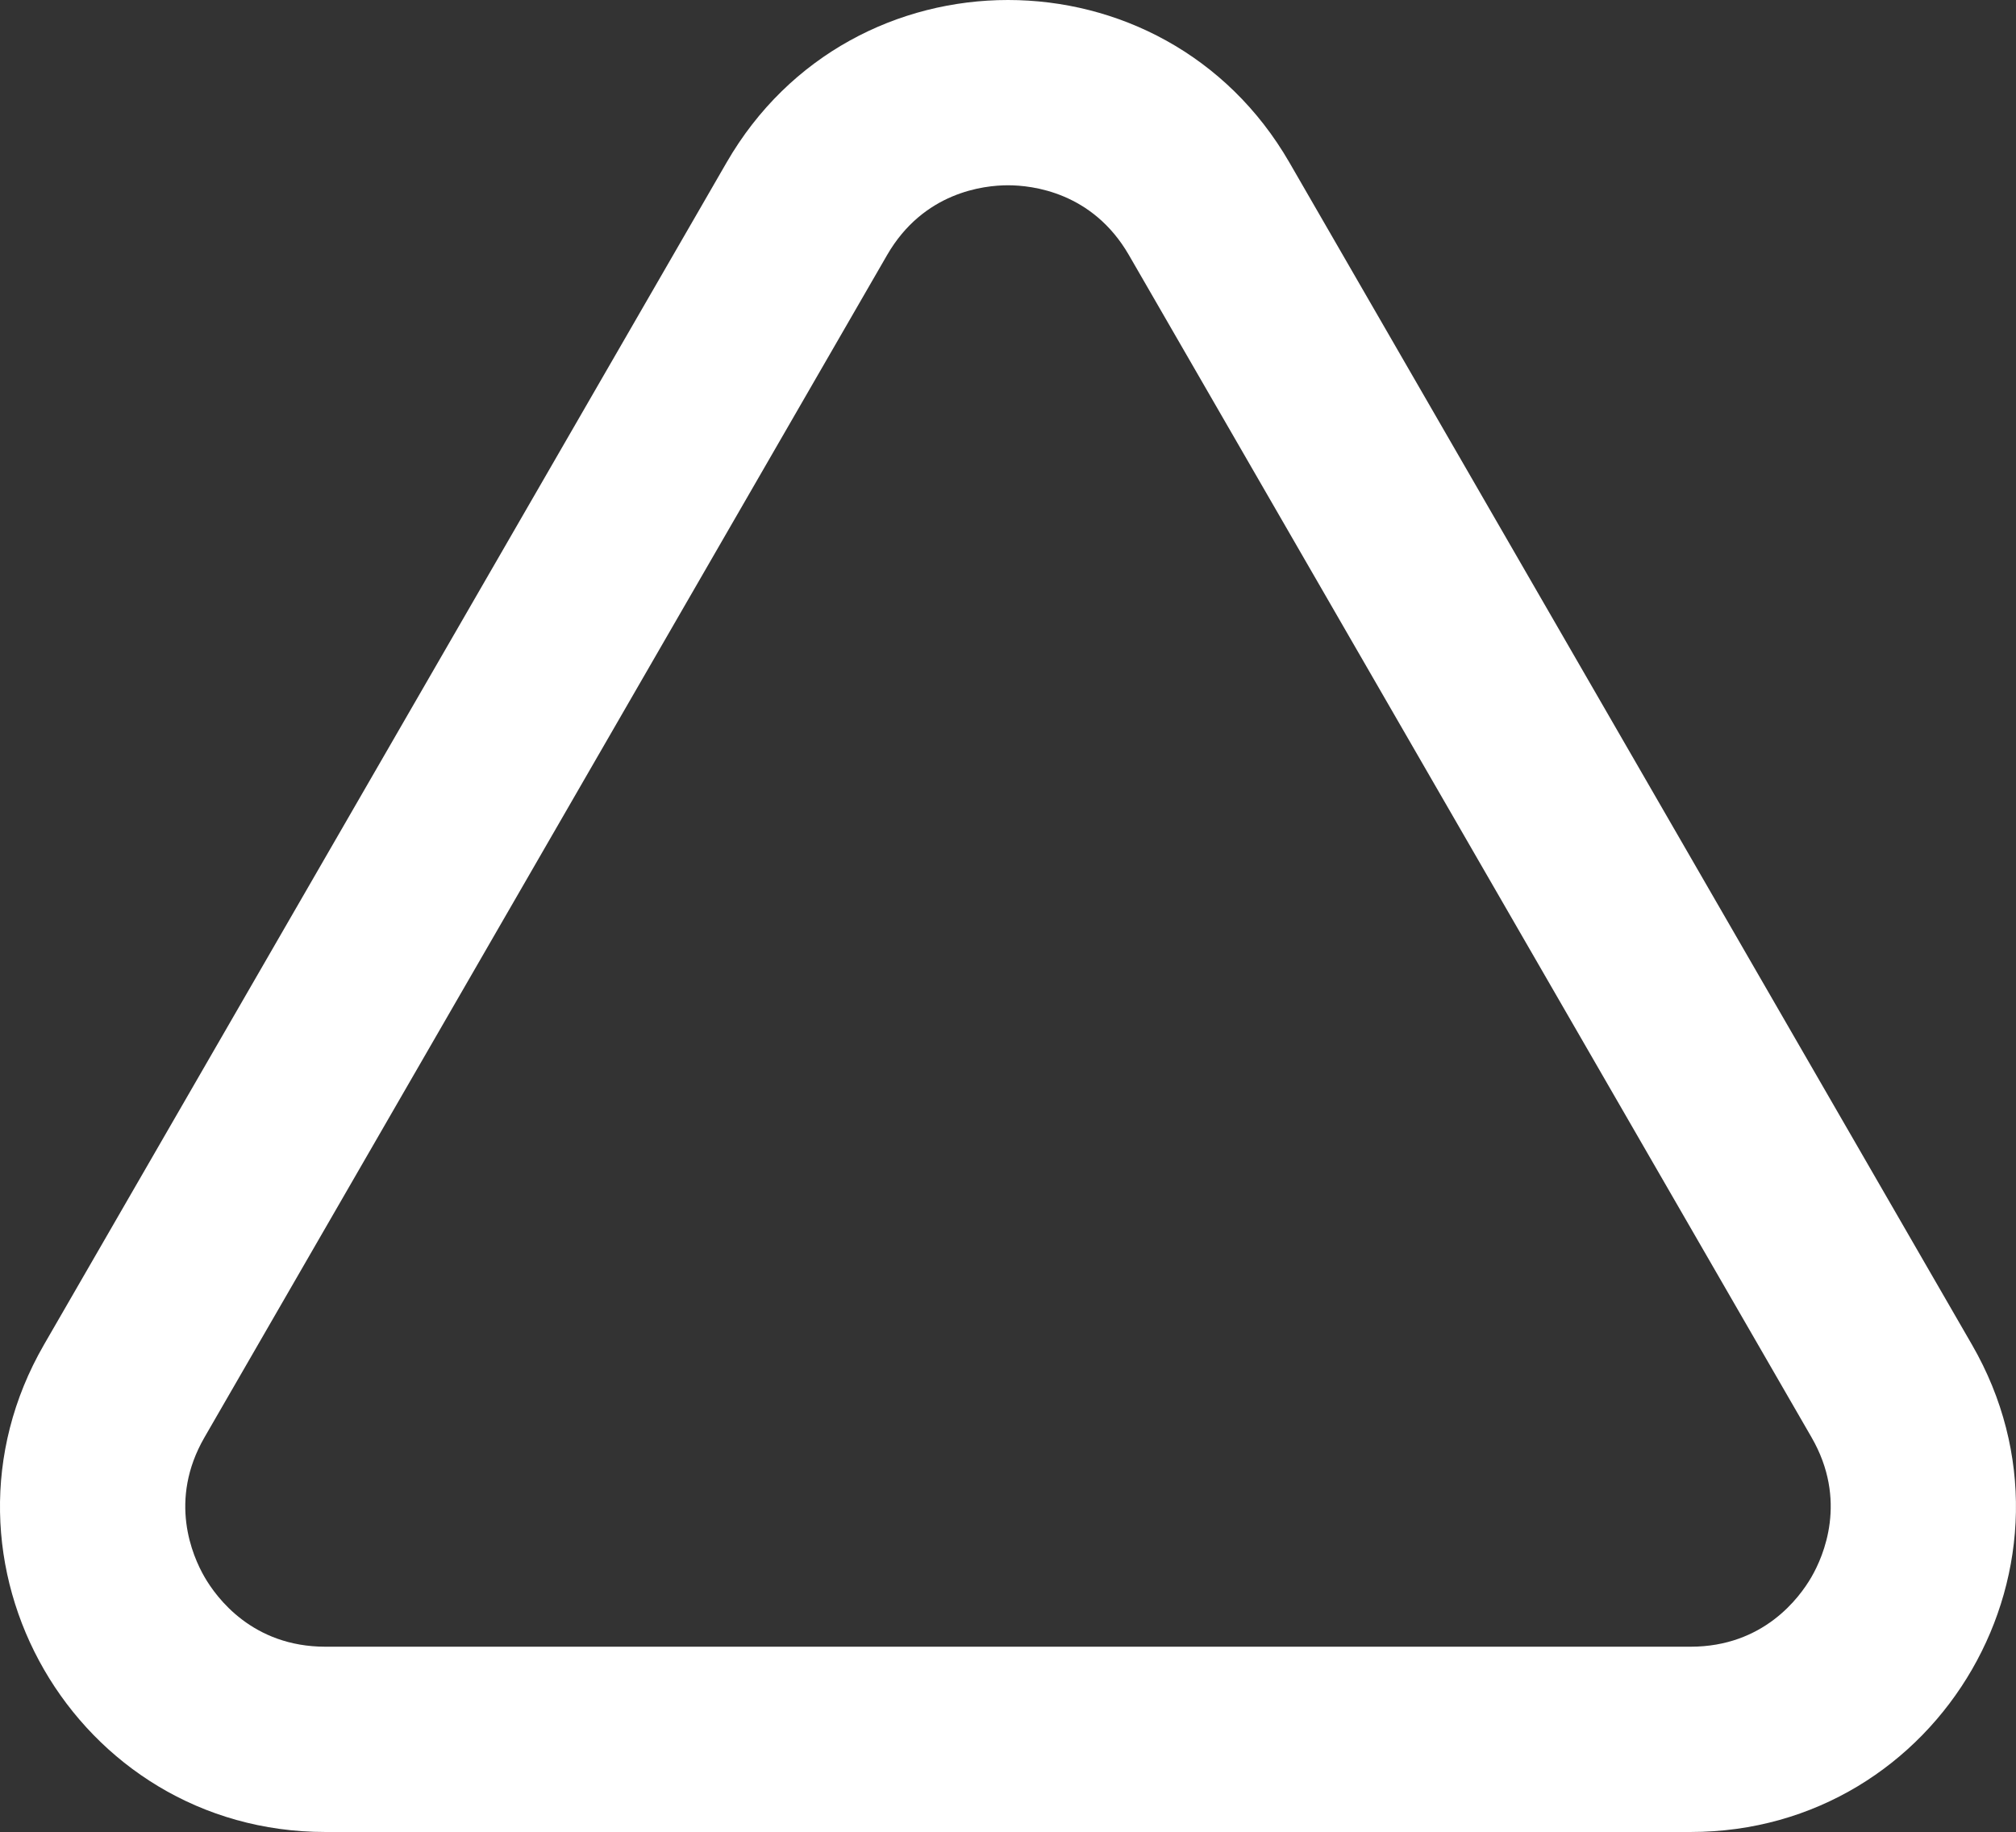<?xml version="1.0" encoding="UTF-8"?><svg id="Layer_1" xmlns="http://www.w3.org/2000/svg" viewBox="0 0 424.32 385.62"><rect x="0" y="0" width="424.32" height="385.62" fill="#333333" stroke="none"/><defs><style>.cls-1{fill:#fff;}</style></defs><path class="cls-1" d="M68.49,346.62c-15.31,0-22.9-10.27-25.45-14.69-2.55-4.42-7.66-16.12,0-29.38L186.71,53.69c7.66-13.26,20.35-14.69,25.45-14.69s17.79,1.43,25.45,14.69l143.67,248.85c7.66,13.26,2.55,24.97,0,29.39-2.55,4.42-10.14,14.69-25.45,14.69H68.49m0,39H355.83c52.64,0,85.54-56.99,59.22-102.58L271.38,34.19C258.22,11.4,235.19,0,212.16,0s-46.06,11.4-59.22,34.19L9.26,283.04c-26.32,45.59,6.58,102.58,59.22,102.58h0Z"/></svg>